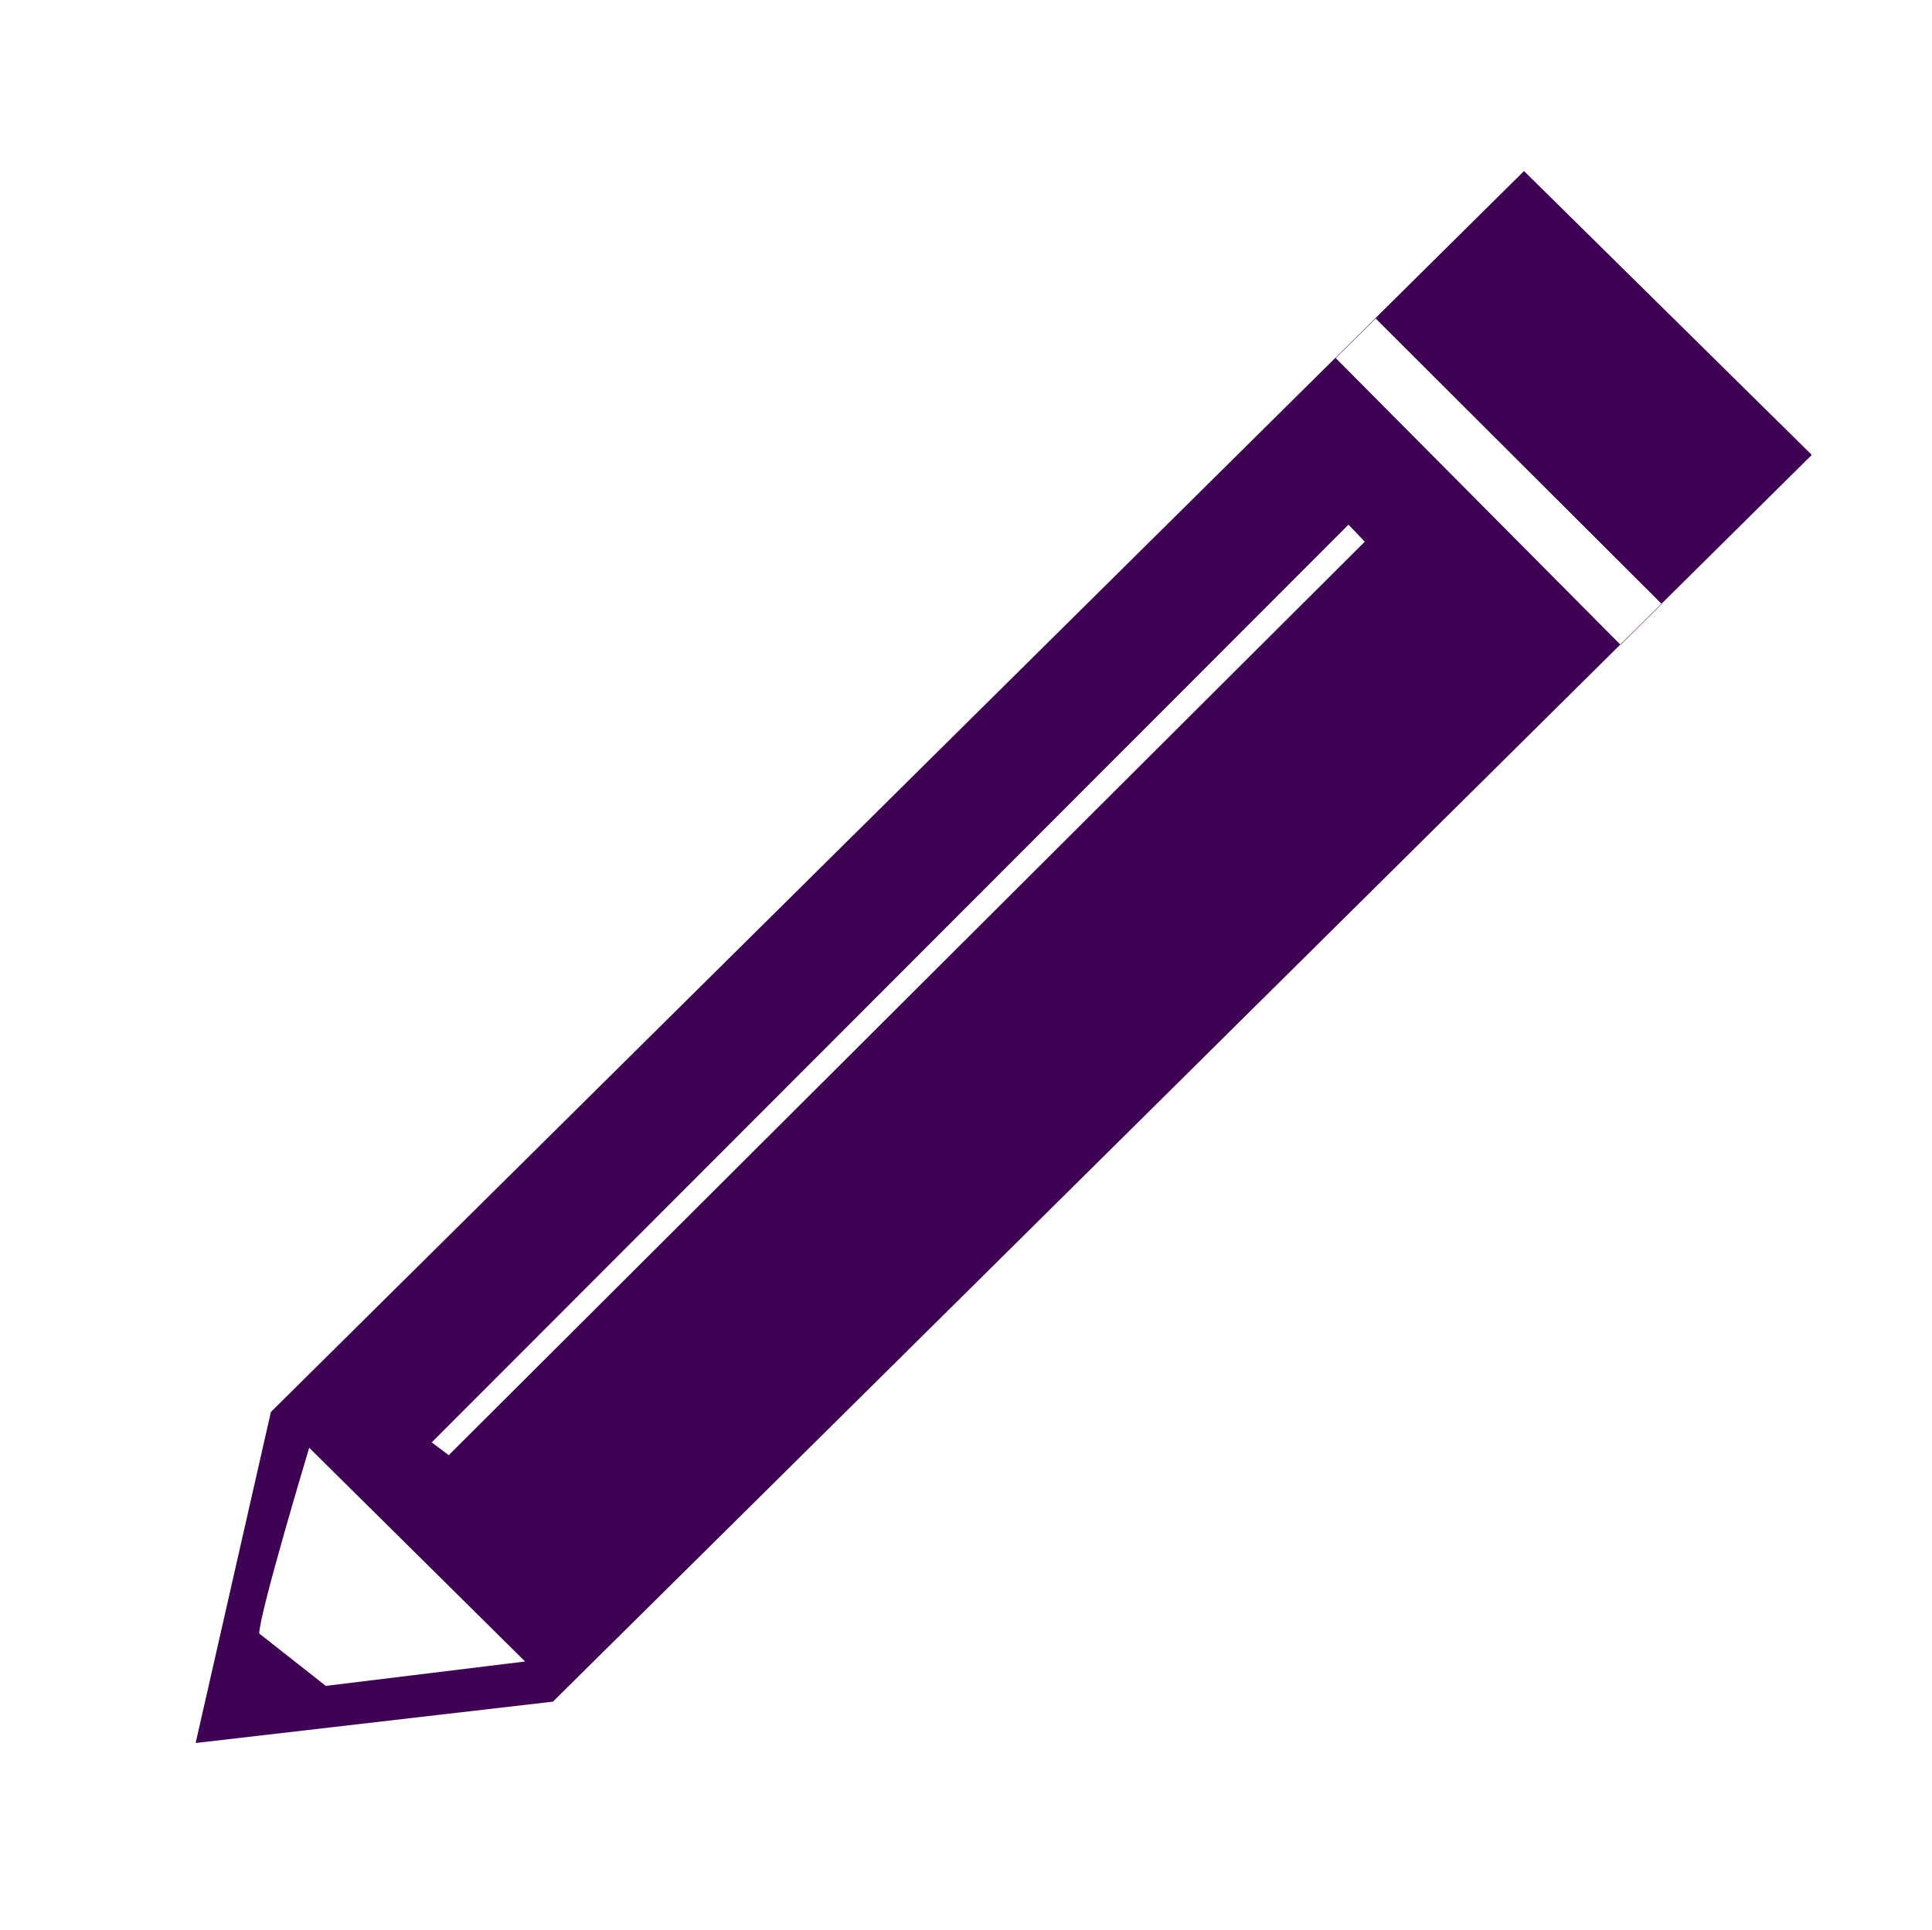 <?xml version="1.0" encoding="utf-8"?>
<!-- Generator: Adobe Illustrator 16.0.0, SVG Export Plug-In . SVG Version: 6.00 Build 0)  -->
<!DOCTYPE svg PUBLIC "-//W3C//DTD SVG 1.1//EN" "http://www.w3.org/Graphics/SVG/1.1/DTD/svg11.dtd">
<svg version="1.1" id="Layer_1" xmlns="http://www.w3.org/2000/svg" xmlns:xlink="http://www.w3.org/1999/xlink" x="0px" y="0px"
	 width="142.209px" height="142.116px" viewBox="5.67 -23.45 142.209 142.116" enable-background="new 5.67 -23.45 142.209 142.116"
	 xml:space="preserve">
<path fill="#3E0154" d="M139.031,10.042c0,0-92.081,91.244-92.66,91.79l-26.3,3.046l5.54-24.374l92.236-91.361L139.031,10.042z
	 M29.651,100.673l14.671-1.796L28.43,83.141c0,0-3.676,12.198-3.676,13.678L29.651,100.673z M124.96,24.028l3.028-3.005
	L106.93,0.001l-2.942,2.912L124.96,24.028z M106.127,16.433l-1.197-1.255L37.446,82.745l1.254,0.941L106.127,16.433z"/>
</svg>

